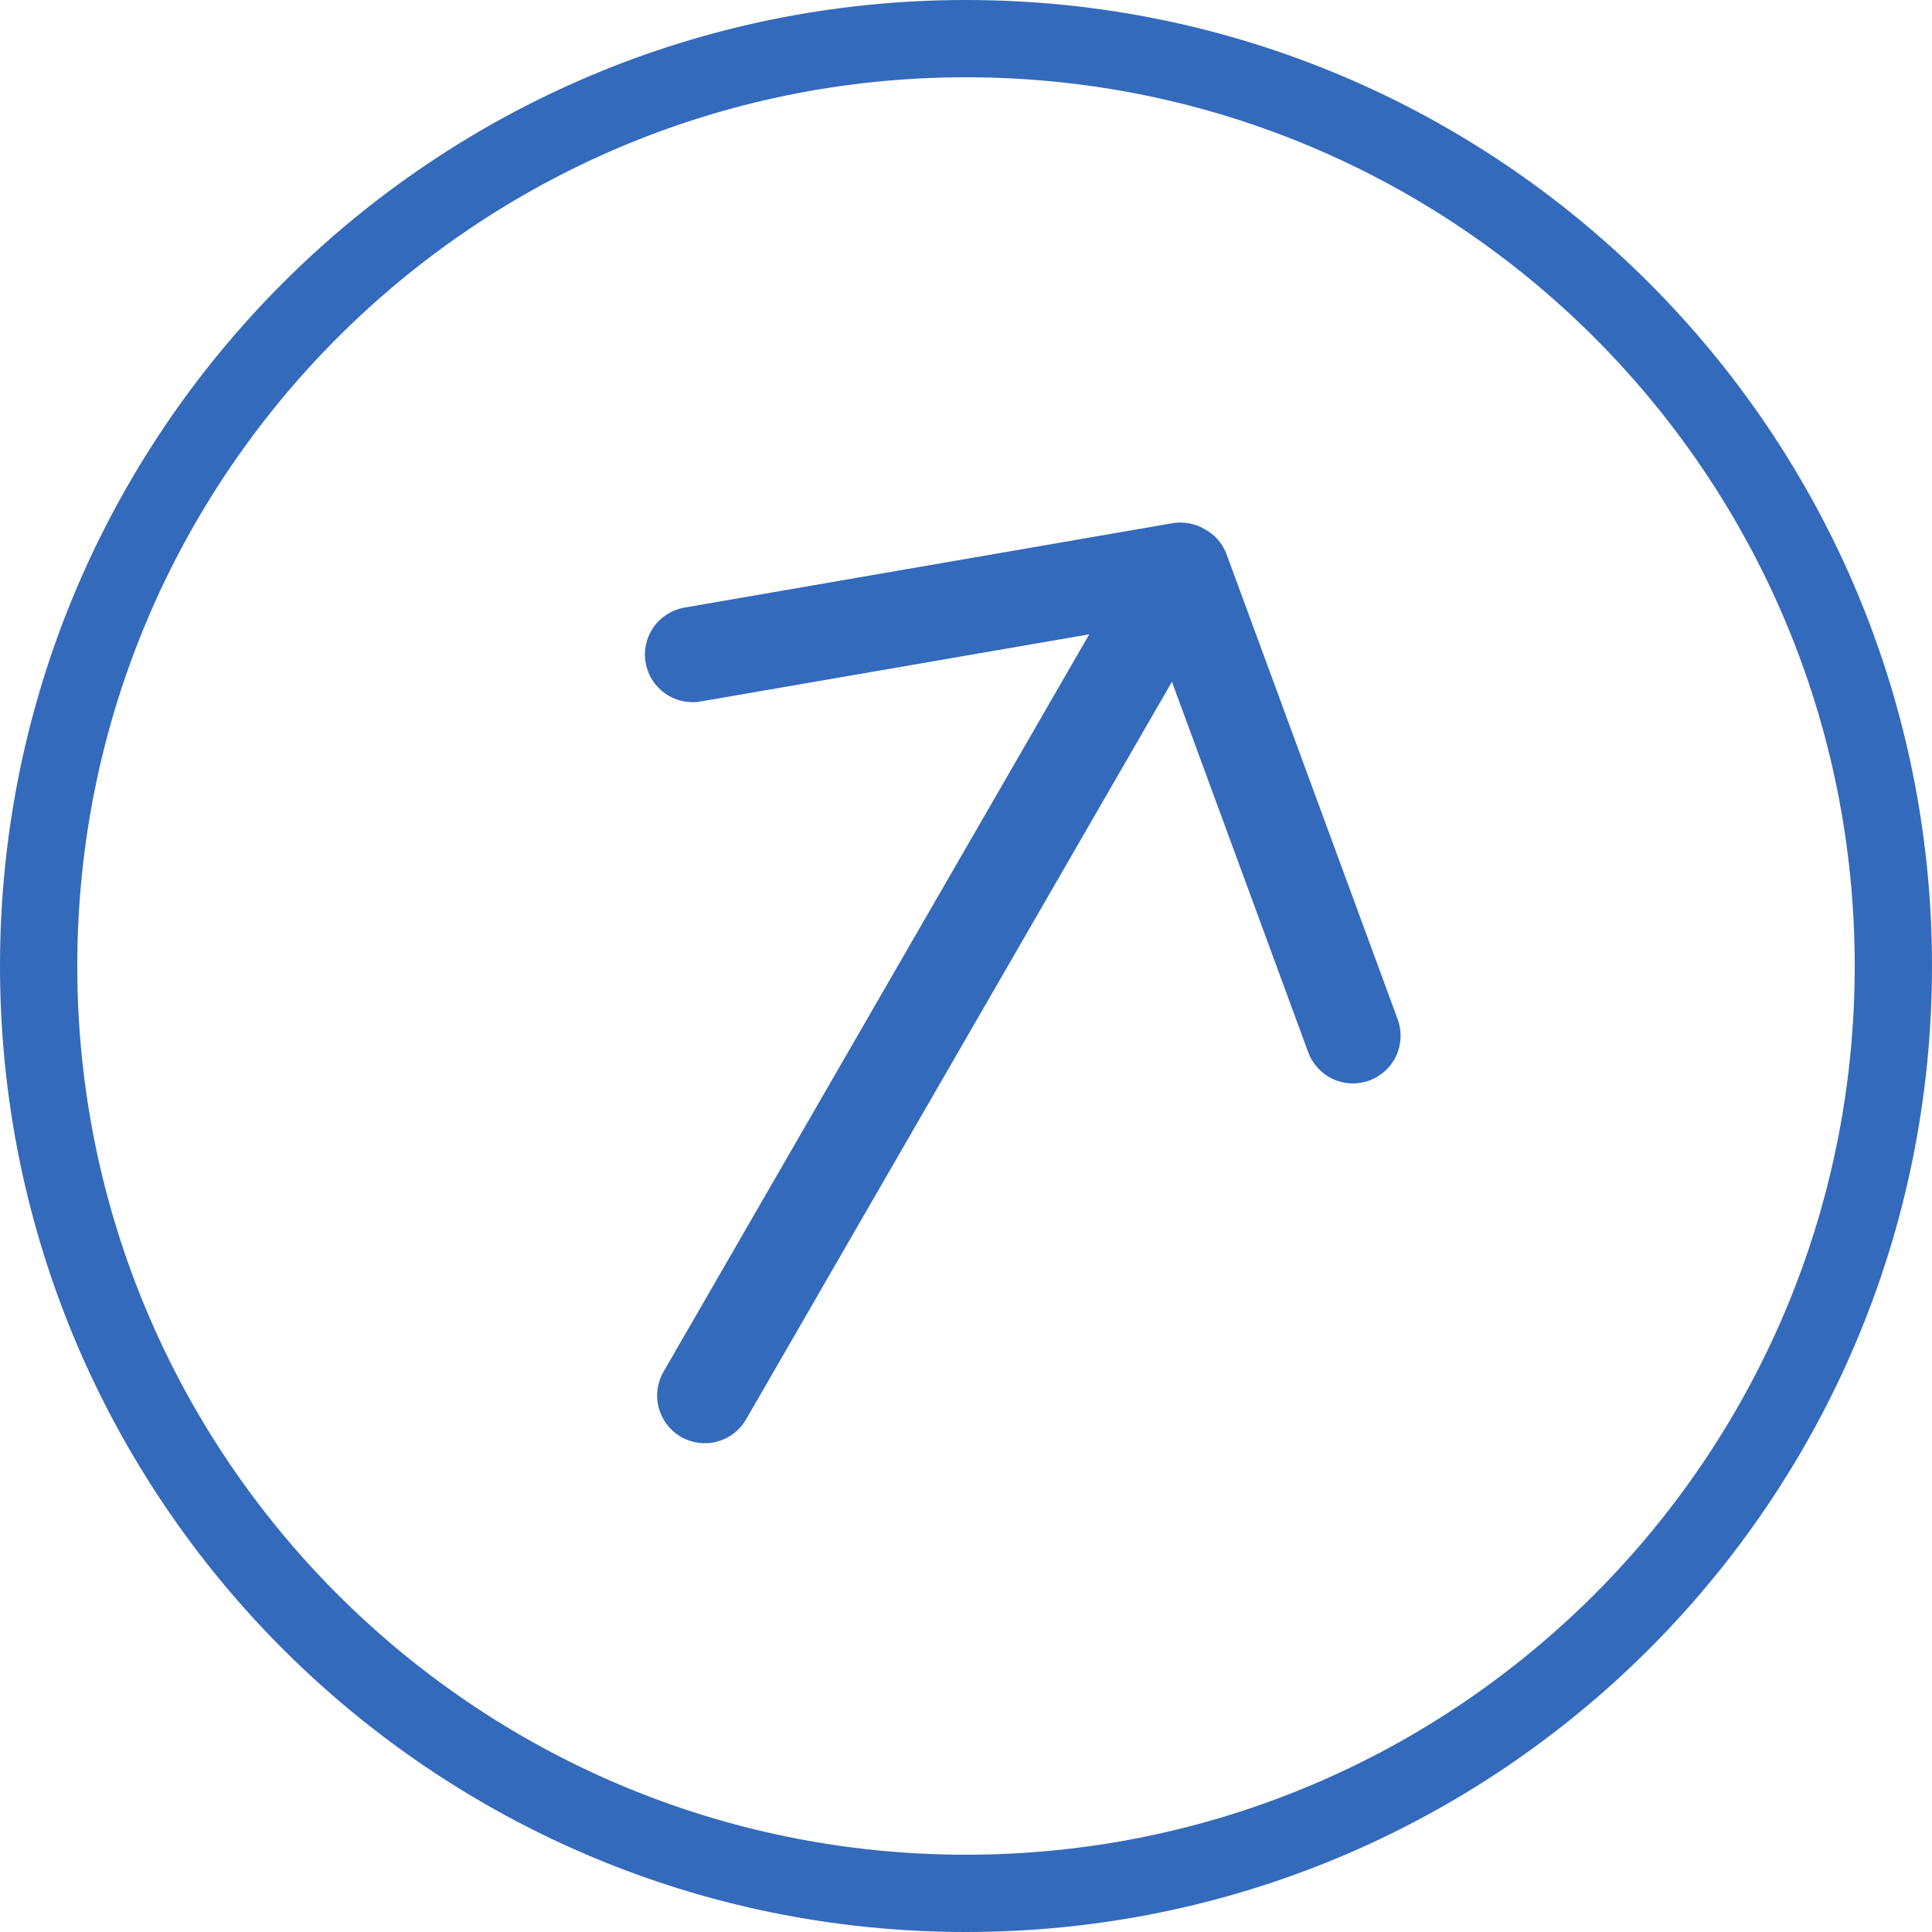 <svg width="25" height="25" viewBox="0 0 25 25" fill="none" xmlns="http://www.w3.org/2000/svg">
<path id="Union" fill-rule="evenodd" clip-rule="evenodd" d="M24 12.5C24 18.851 18.851 24 12.5 24C6.149 24 1 18.851 1 12.5C1 6.149 6.149 1 12.5 1C18.851 1 24 6.149 24 12.5ZM25 12.5C25 19.404 19.404 25 12.5 25C5.596 25 0 19.404 0 12.5C0 5.596 5.596 0 12.5 0C19.404 0 25 5.596 25 12.5ZM8.458 8.114C8.364 8.248 8.326 8.413 8.354 8.574C8.382 8.736 8.473 8.879 8.606 8.973C8.74 9.068 8.906 9.105 9.067 9.077L14.095 8.208L8.586 17.75C8.504 17.892 8.482 18.06 8.524 18.218C8.567 18.376 8.67 18.511 8.812 18.593C8.953 18.674 9.122 18.697 9.28 18.654C9.438 18.612 9.572 18.509 9.654 18.367L15.165 8.822L16.928 13.616C16.985 13.769 17.1 13.894 17.248 13.963C17.397 14.031 17.566 14.038 17.72 13.982C17.873 13.925 17.998 13.81 18.067 13.662C18.135 13.513 18.142 13.344 18.086 13.19L15.868 7.162C15.815 7.027 15.716 6.916 15.588 6.847C15.467 6.776 15.325 6.748 15.185 6.768L8.857 7.862C8.696 7.89 8.552 7.981 8.458 8.114Z" fill="#346ABB"/>
</svg>
